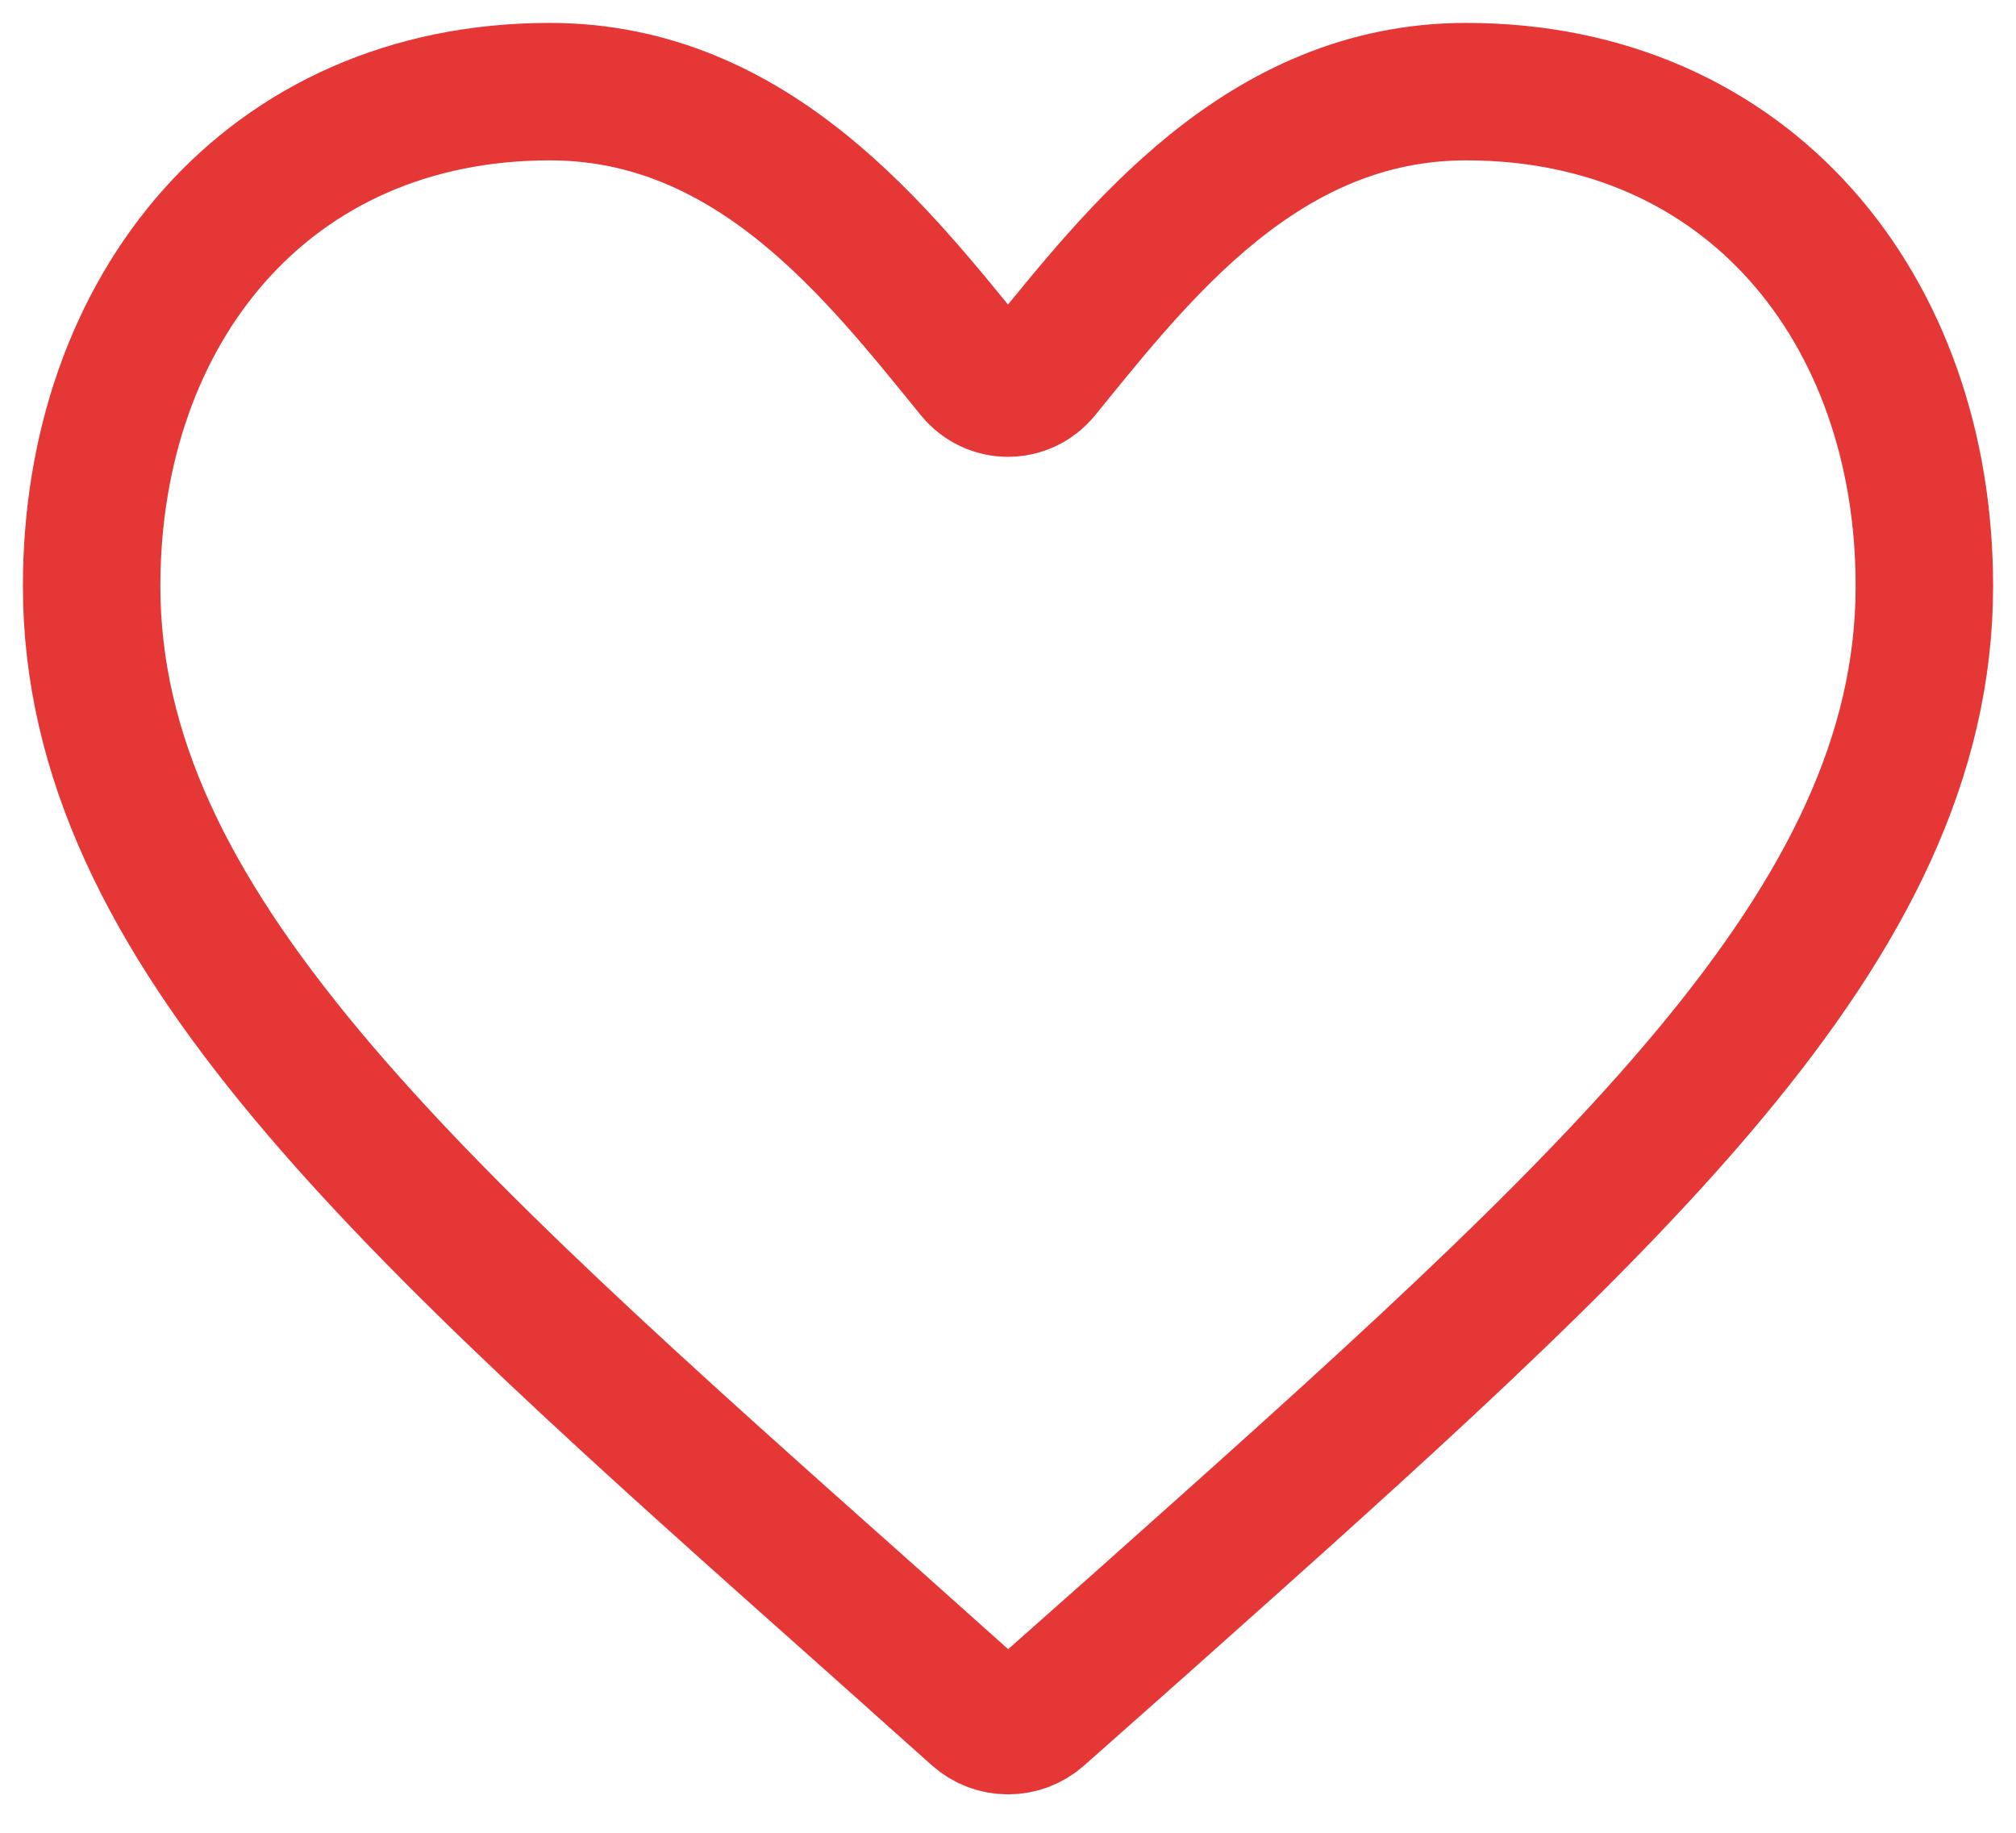 <svg width="22" height="20" viewBox="0 0 22 20" fill="none" xmlns="http://www.w3.org/2000/svg">
<path d="M11.333 18.705C11.143 18.873 10.857 18.873 10.668 18.704L9.55 17.705C4.4 13.124 1 10.103 1 6.395C1 3.374 2.92 1 6 1C8.227 1 9.59 2.782 10.631 4.058C10.823 4.294 11.177 4.294 11.369 4.058C12.41 2.782 13.773 1 16 1C19.08 1 21 3.374 21 6.395C21 10.103 17.6 13.124 12.45 17.715L11.333 18.705Z" stroke="#E63737" stroke-width="1.5"/>
</svg>

